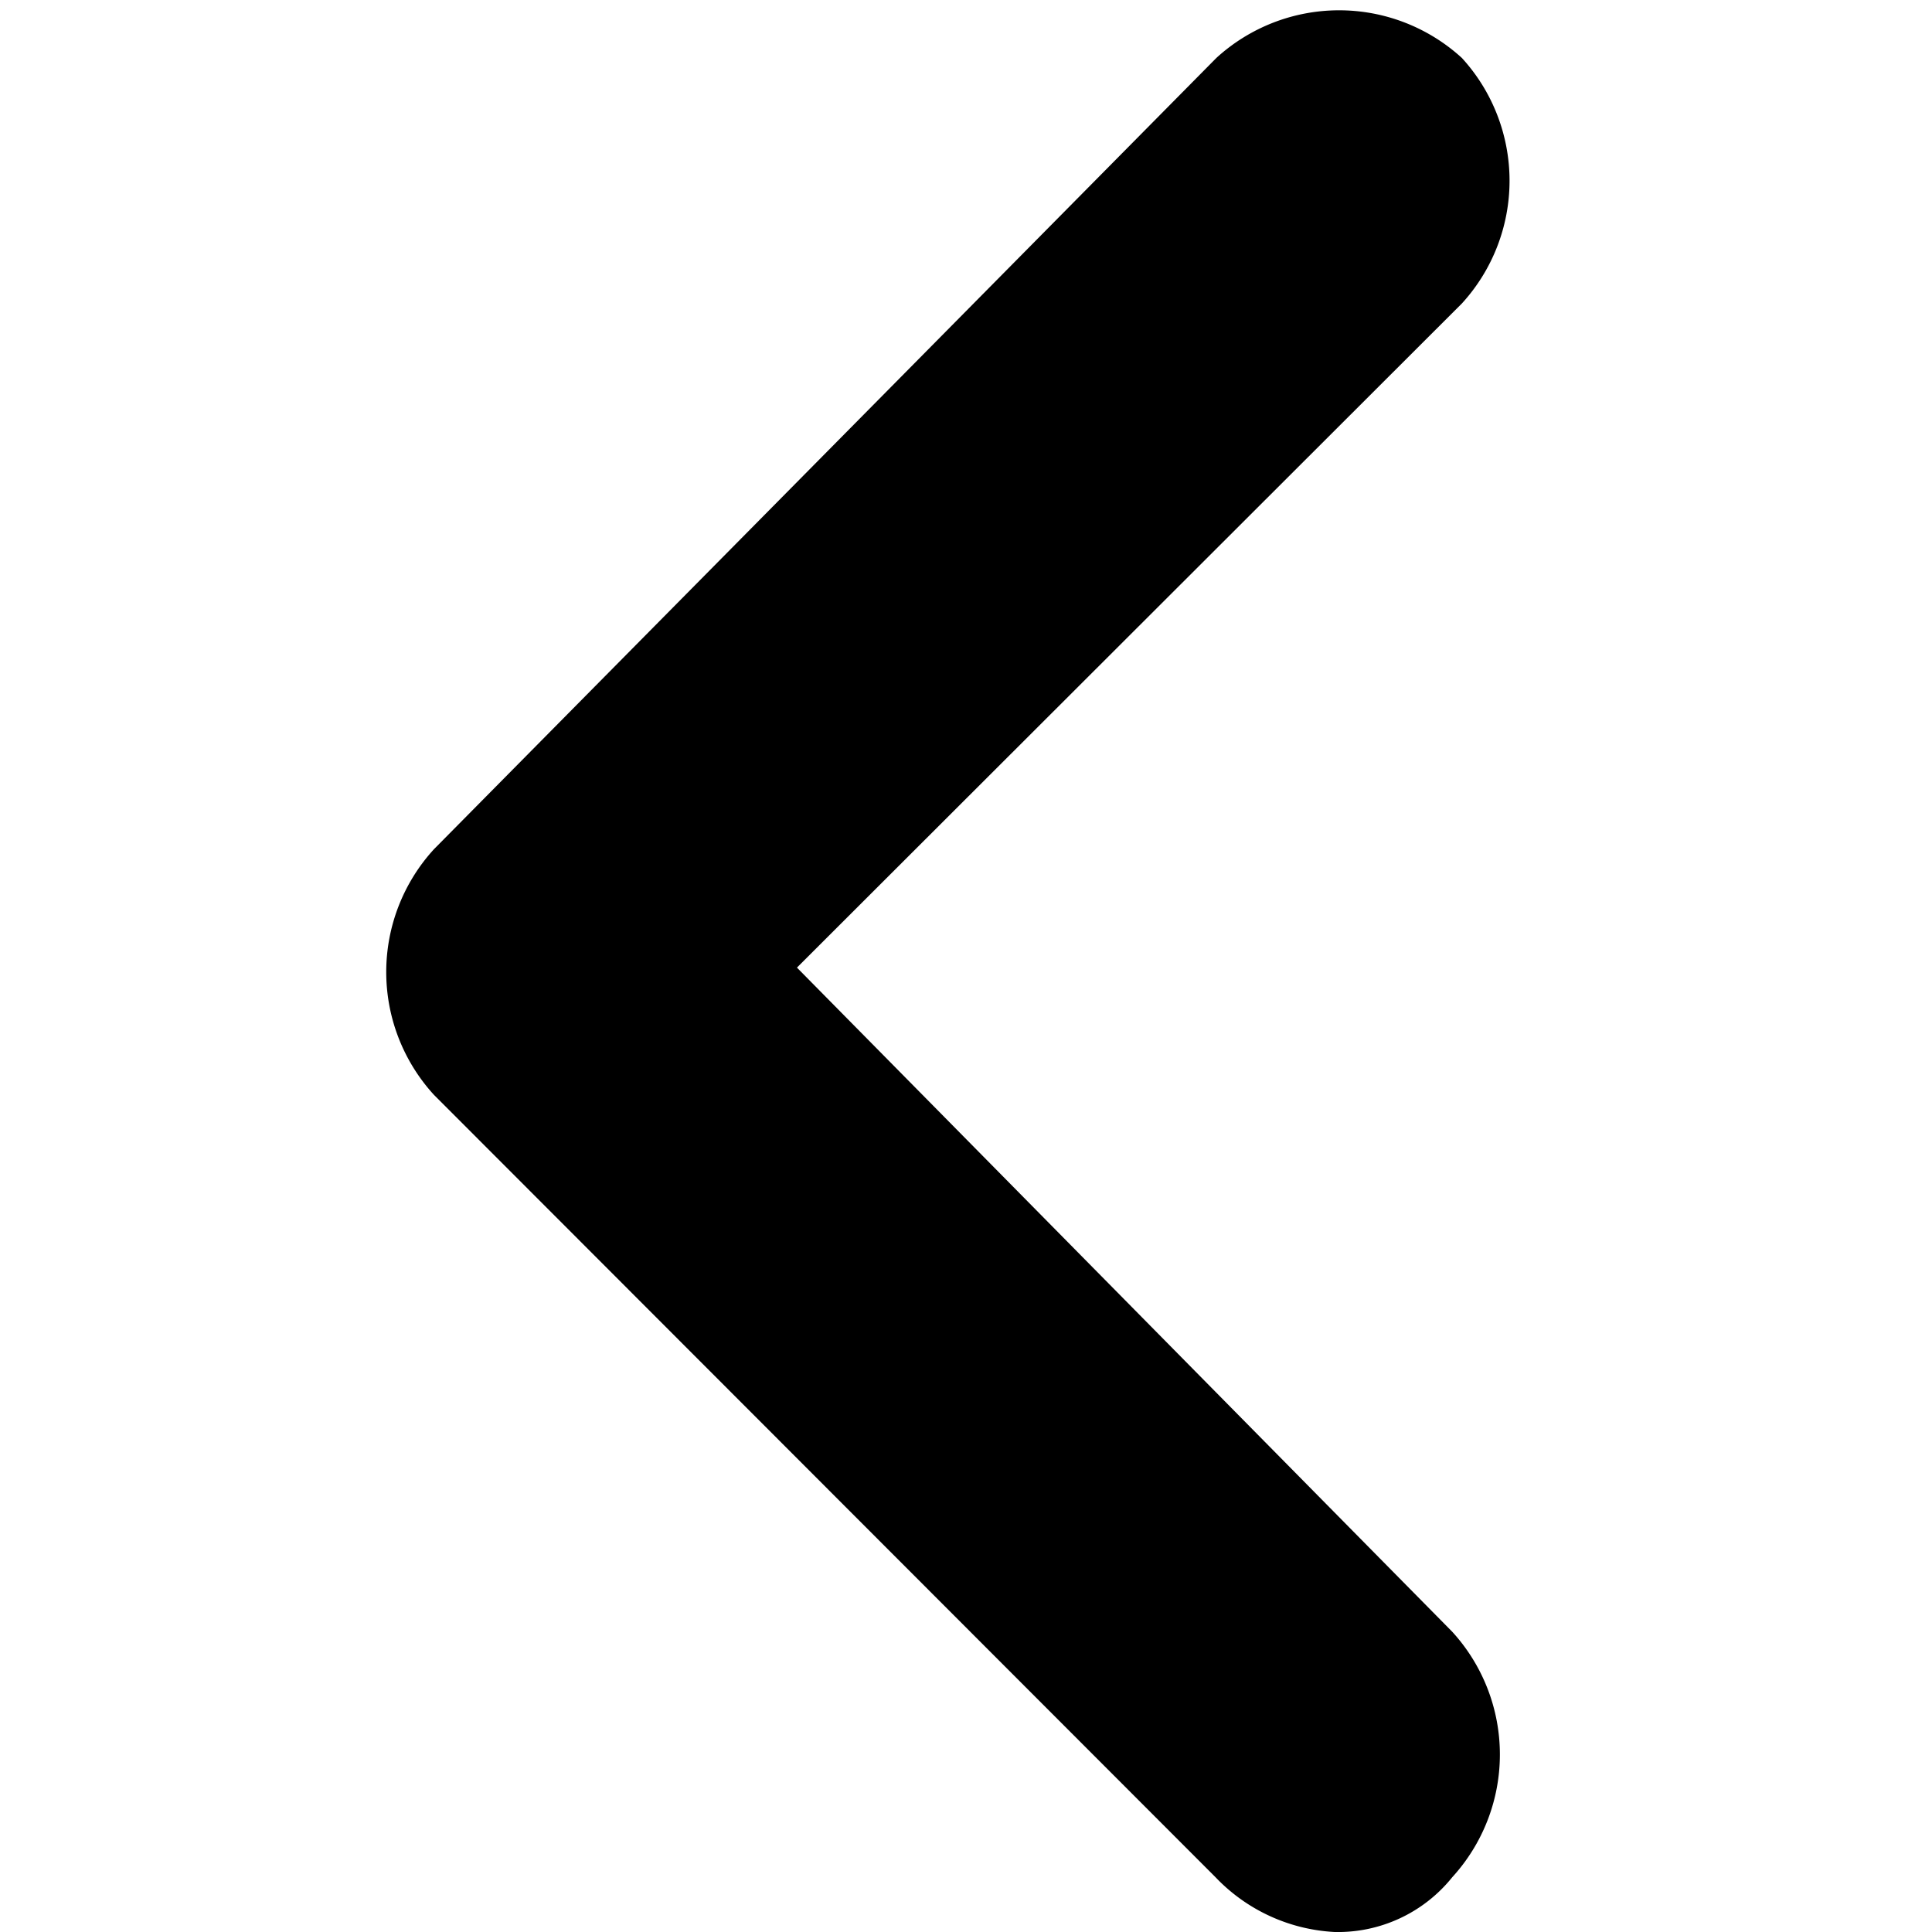 <svg xmlns="http://www.w3.org/2000/svg" viewBox="0 0 24 24">
    <path d="M14.1 11.98l-8.26 8.25a2.26 2.26 0 0 0 0 3.05 2.26 2.26 0 0 0 3.05 0l9.72-9.83a2.26 2.26 0 0 0 0-3.05L8.9.68A2.2 2.2 0 0 0 7.42 0a1.82 1.82 0 0 0-1.46.68 2.26 2.26 0 0 0 0 3.05z" transform="rotate(180,12,12)" />
</svg>